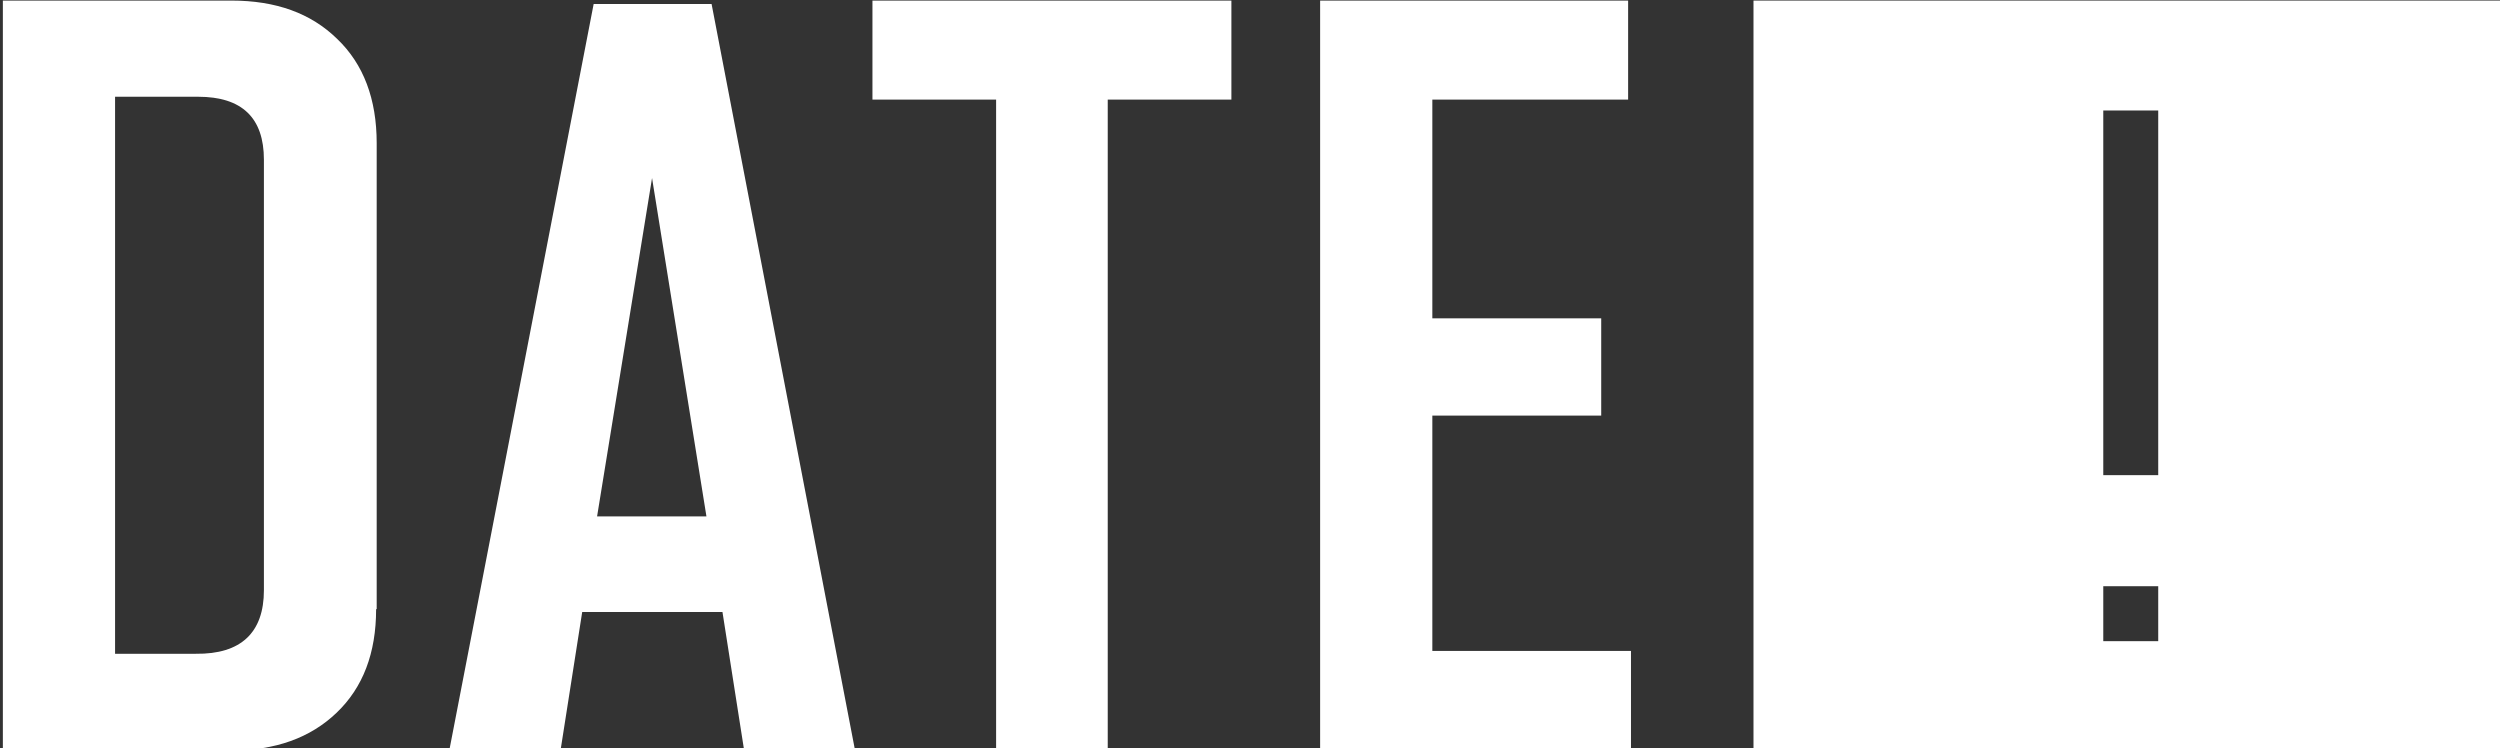 <?xml version="1.0" encoding="utf-8"?>
<!-- Generator: Adobe Illustrator 19.0.0, SVG Export Plug-In . SVG Version: 6.00 Build 0)  -->
<svg version="1.1" xmlns="http://www.w3.org/2000/svg" xmlns:xlink="http://www.w3.org/1999/xlink" x="0px" y="0px"
	 viewBox="0 0 436.7 130.7" style="enable-background:new 0 0 436.7 130.7;" xml:space="preserve">
<rect x="0" y="0" width="436.7" height="130.7" fill="#333333" stroke="none"/>
<style type="text/css">
	.st0{fill:#FFFFFF;}
	.st1{display:none;}
	.st2{display:inline;}
</style>
<g id="Layer_1">
	<path id="XMLID_1_" class="st0" d="M65.7,106.4c0,7.7-2.3,13.7-6.9,18.1c-4.6,4.4-10.7,6.6-18.5,6.6H0.5V0.1h39.9
		c7.8,0,13.9,2.2,18.5,6.7c4.6,4.4,6.9,10.5,6.9,18.2V106.4z M46.1,103.1V27.9c0-7.3-3.8-11-11.5-11H20.1v97.3h14.1
		C42.1,114.3,46.1,110.5,46.1,103.1z"/>
	<path id="XMLID_4_" class="st0" d="M149.5,131.8h-19.4l-3.9-24.9h-24.5l-3.9,24.9H78.4v-0.3L103.7,0.7h20.6L149.5,131.8z
		 M123.4,90.2l-9.5-59.1l-9.6,59.1H123.4z"/>
	<path id="XMLID_7_" class="st0" d="M215.1,17.4h-21.6v113.6H174V17.4h-21.6V0.1h62.7V17.4z"/>
	<path id="XMLID_9_" class="st0" d="M284.9,131.1h-54.3V0.1h53.8v17.3h-34.2v38.2h29.5v17h-29.5v41.1h34.7V131.1z"/>
	<g id="XMLID_11_">
		<path id="XMLID_12_" class="st0" d="M306.3,0.1v131h131V0.1H306.3z M377,112h-9.6v-9.6h9.6V112z M377,83h-9.6V19.3h9.6V83z
			 M379,99.3h-14.4 M377.6,91.6h-11.4"/>
	</g>
</g>
<g id="Camada_2" class="st1">
	<path id="XMLID_17_" class="st2" d="M289.3-199.4v131h131v-131H289.3z M362-85.2h-14.4v-14.9H362V-85.2z M360.6-107.9h-11.4
		l-5.6-74.6h22.7L360.6-107.9z"/>
	<path id="XMLID_22_" class="st2" d="M65.7-93.1c0,7.7-2.3,13.7-6.9,18.1c-4.6,4.4-10.7,6.6-18.5,6.6H0.5v-131h39.9
		c7.8,0,13.9,2.2,18.5,6.7c4.6,4.4,6.9,10.5,6.9,18.2V-93.1z M46.1-96.4v-75.2c0-7.3-3.8-11-11.5-11H20.1v97.3h14.1
		C42.1-85.2,46.1-89,46.1-96.4z"/>
	<path id="XMLID_25_" class="st2" d="M147.2-68.4h-19.4l-3.9-24.9H99.4l-3.9,24.9H76.1v-0.3l25.4-130.8h20.6L147.2-68.4z
		 M121.1-110.1l-9.5-59.1l-9.6,59.1H121.1z"/>
	<path id="XMLID_28_" class="st2" d="M215.1-182.1h-21.6v113.6H174v-113.6h-21.6v-17.3h62.7V-182.1z"/>
	<path id="XMLID_30_" class="st2" d="M279.4-68.4h-54.3v-131h53.8v17.3h-34.2v38.2h29.5v17h-29.5v41.1h34.7V-68.4z"/>
</g>
</svg>
